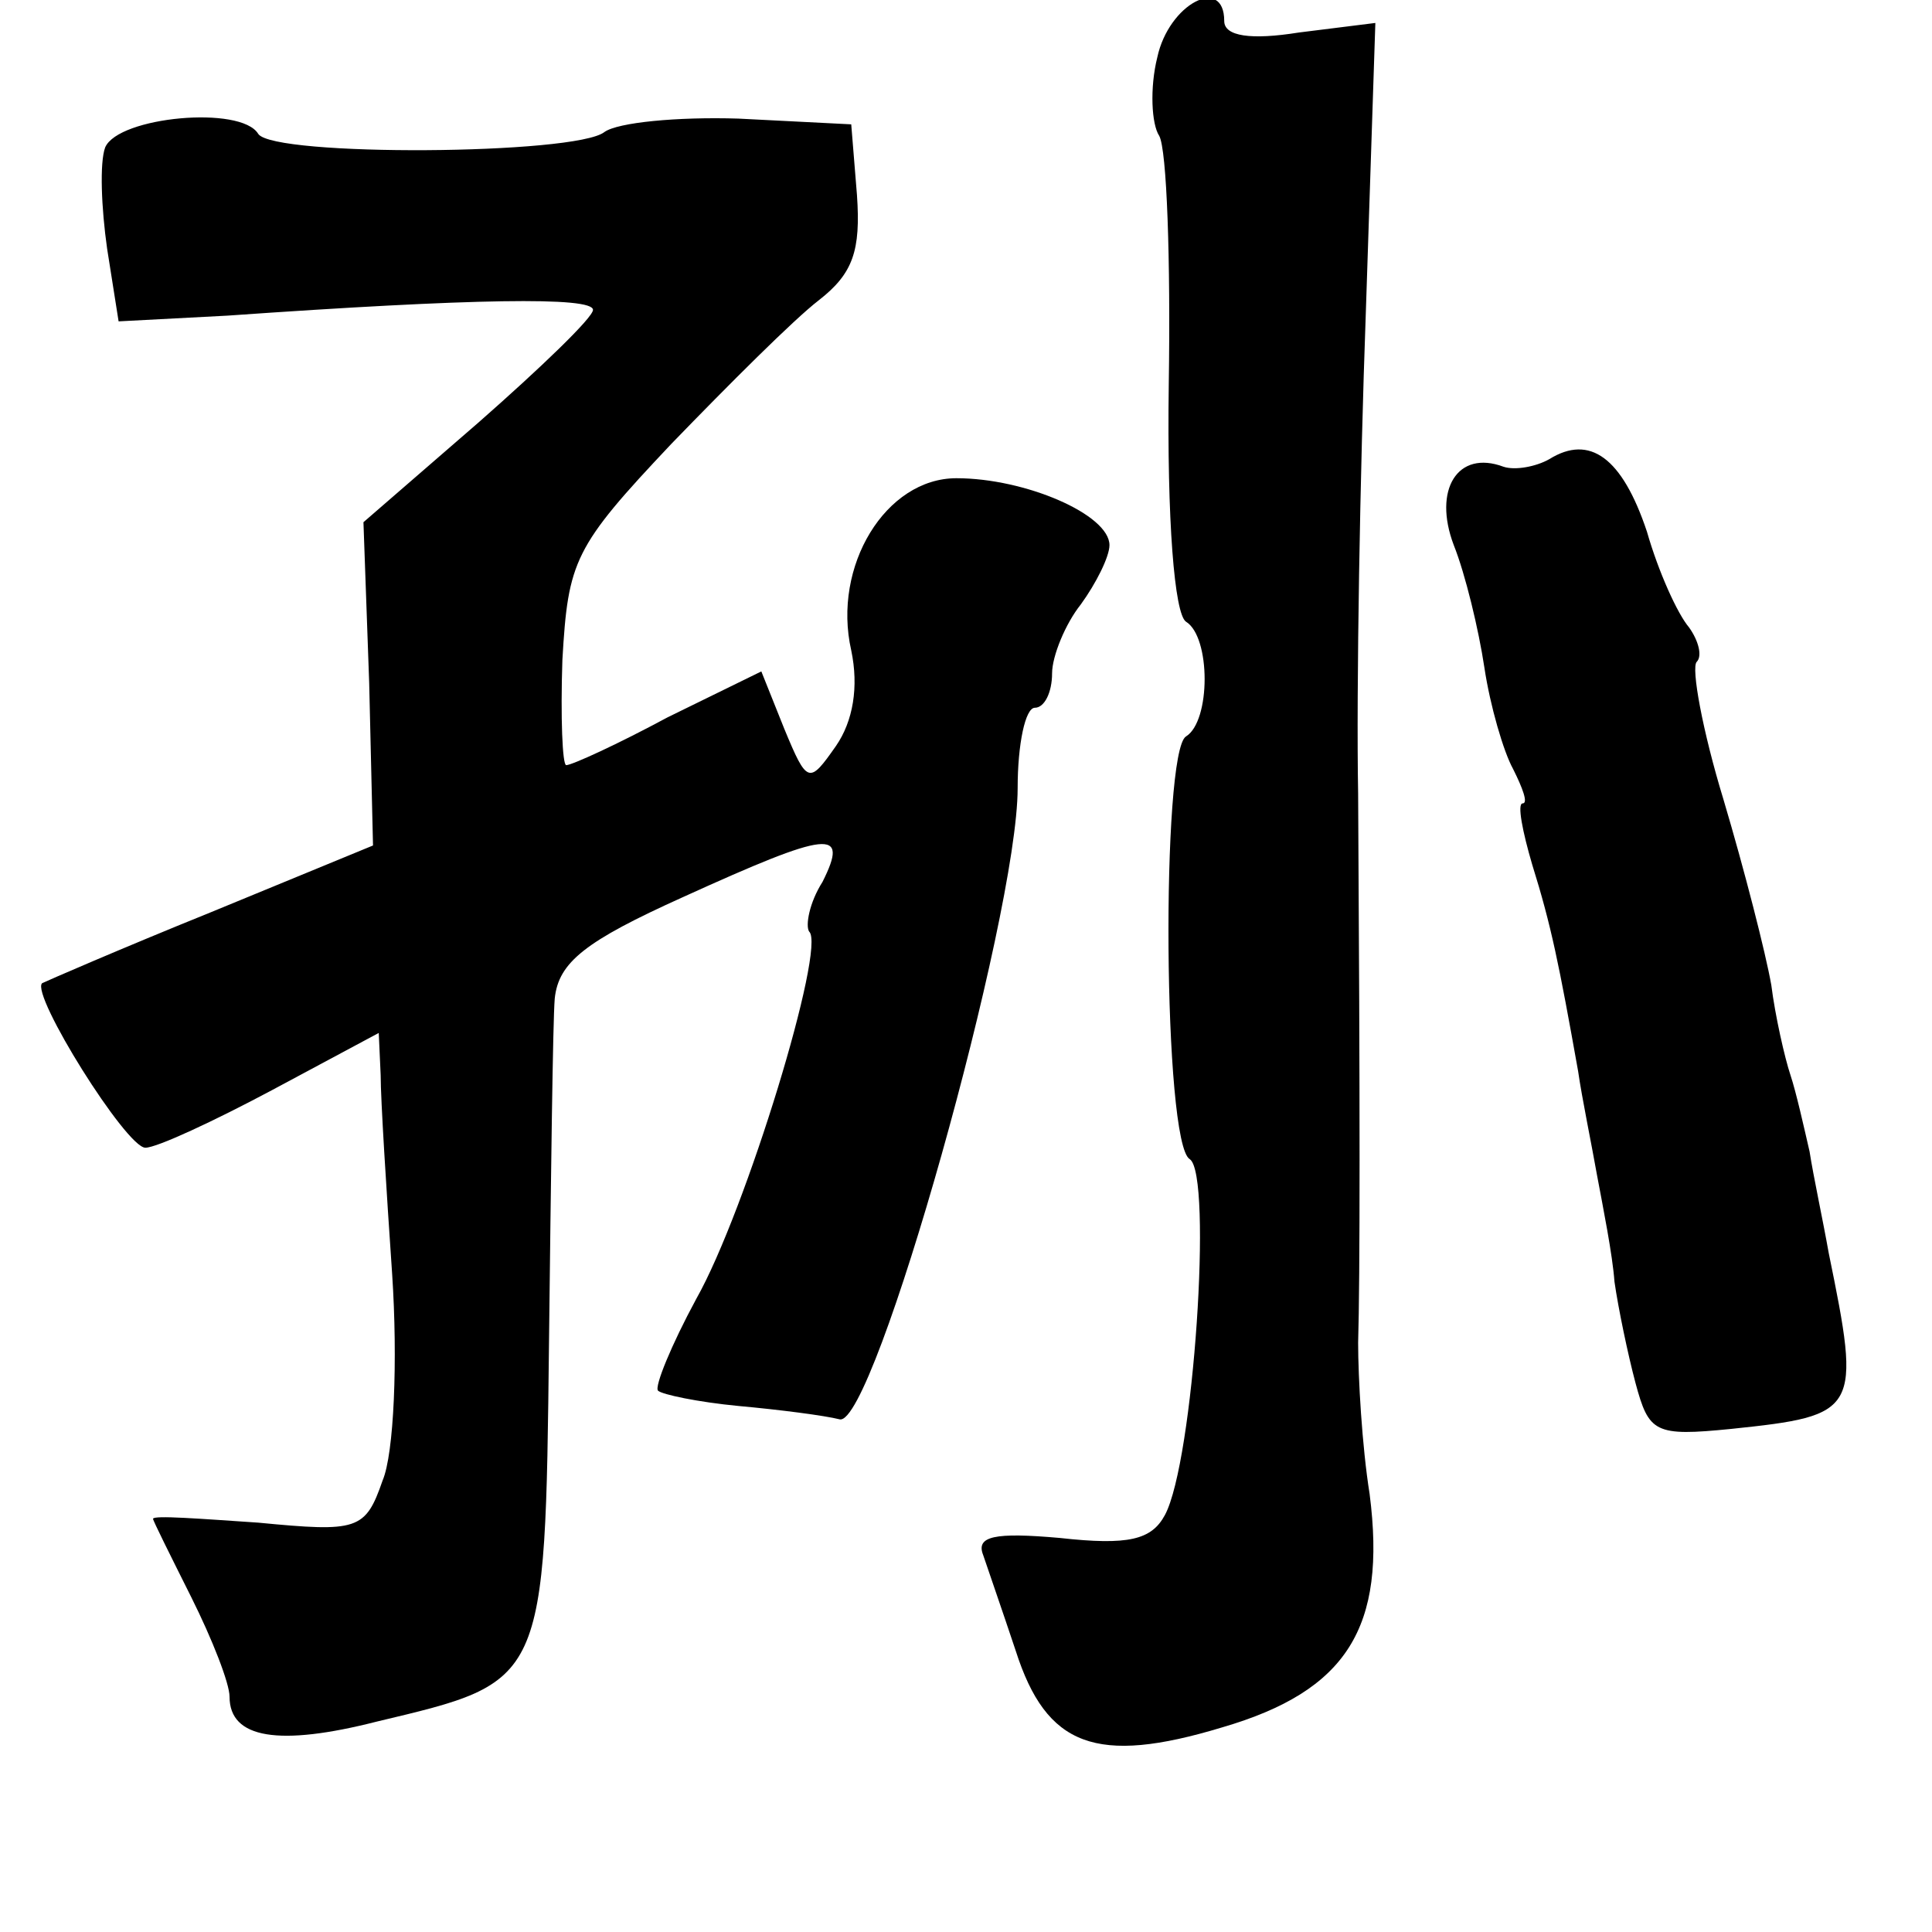 <?xml version="1.0" standalone="no"?>
<!DOCTYPE svg PUBLIC "-//W3C//DTD SVG 20010904//EN"
 "http://www.w3.org/TR/2001/REC-SVG-20010904/DTD/svg10.dtd">
<svg version="1.0" xmlns="http://www.w3.org/2000/svg"
 width="101pt" height="101pt" viewBox="0 0 101 101"
 preserveAspectRatio="xMidYMid meet">
<g transform="translate(0,101) scale(0.1,-0.1)"
fill="#000000" stroke="none">
<path d="M605 980 c-4 -16 -3 -35 1 -41 4 -7 6 -65 5 -130 -1 -71 3 -120 9
-124 13 -8 13 -52 0 -60 -13 -8 -12 -213 2 -221 12 -8 2 -158 -13 -186 -7 -13
-19 -16 -55 -12 -34 3 -44 1 -40 -9 2 -6 10 -29 17 -50 16 -50 42 -60 108 -40
65 19 86 52 77 122 -4 25 -6 61 -6 79 1 34 1 125 0 287 -1 55 1 168 4 251 l5
152 -40 -5 c-25 -4 -39 -2 -39 6 0 24 -29 9 -35 -19z"/>
<path d="M55 933 c-3 -8 -2 -32 1 -53 l6 -38 57 3 c128 9 191 10 191 3 0 -4
-27 -30 -60 -59 l-60 -52 3 -84 2 -85 -85 -35 c-47 -19 -86 -36 -88 -37 -6 -6
44 -86 54 -86 6 0 36 14 66 30 l56 30 1 -22 c0 -13 3 -60 6 -104 3 -45 1 -94
-5 -108 -9 -26 -13 -27 -65 -22 -30 2 -55 4 -55 2 0 -1 9 -19 20 -41 11 -22
20 -45 20 -52 0 -22 26 -26 77 -13 88 21 88 19 90 198 1 86 2 168 3 180 2 19
16 30 67 53 77 35 87 36 73 8 -7 -11 -9 -23 -7 -26 9 -8 -33 -146 -59 -192
-13 -24 -22 -46 -20 -48 2 -2 21 -6 42 -8 22 -2 45 -5 53 -7 18 -4 93 263 93
330 0 23 4 42 9 42 5 0 9 8 9 18 0 9 7 26 15 36 8 11 15 25 15 31 0 16 -44 35
-80 35 -37 0 -65 -46 -55 -90 4 -19 1 -37 -8 -50 -14 -20 -15 -20 -27 9 l-12
30 -49 -24 c-26 -14 -50 -25 -53 -25 -2 0 -3 25 -2 55 3 52 6 59 57 113 30 31
64 65 77 75 18 14 22 26 20 55 l-3 37 -59 3 c-32 1 -63 -2 -70 -7 -15 -12
-173 -13 -181 -1 -9 15 -73 9 -80 -7z"/>
<path d="M810 770 c-7 -4 -18 -6 -24 -4 -24 9 -37 -12 -26 -41 6 -15 13 -44
16 -64 3 -20 10 -44 15 -53 5 -10 8 -18 5 -18 -3 0 0 -15 5 -32 10 -32 14 -52
24 -108 2 -14 7 -38 10 -55 3 -16 8 -41 9 -55 2 -14 7 -38 11 -53 7 -26 10
-28 50 -24 67 7 68 9 51 92 -3 17 -8 40 -10 53 -3 13 -7 31 -10 40 -3 9 -8 31
-10 47 -3 17 -14 60 -25 97 -11 36 -17 69 -14 72 3 3 1 11 -4 18 -6 7 -16 29
-22 50 -13 39 -30 51 -51 38z"/>
</g>
</svg>
